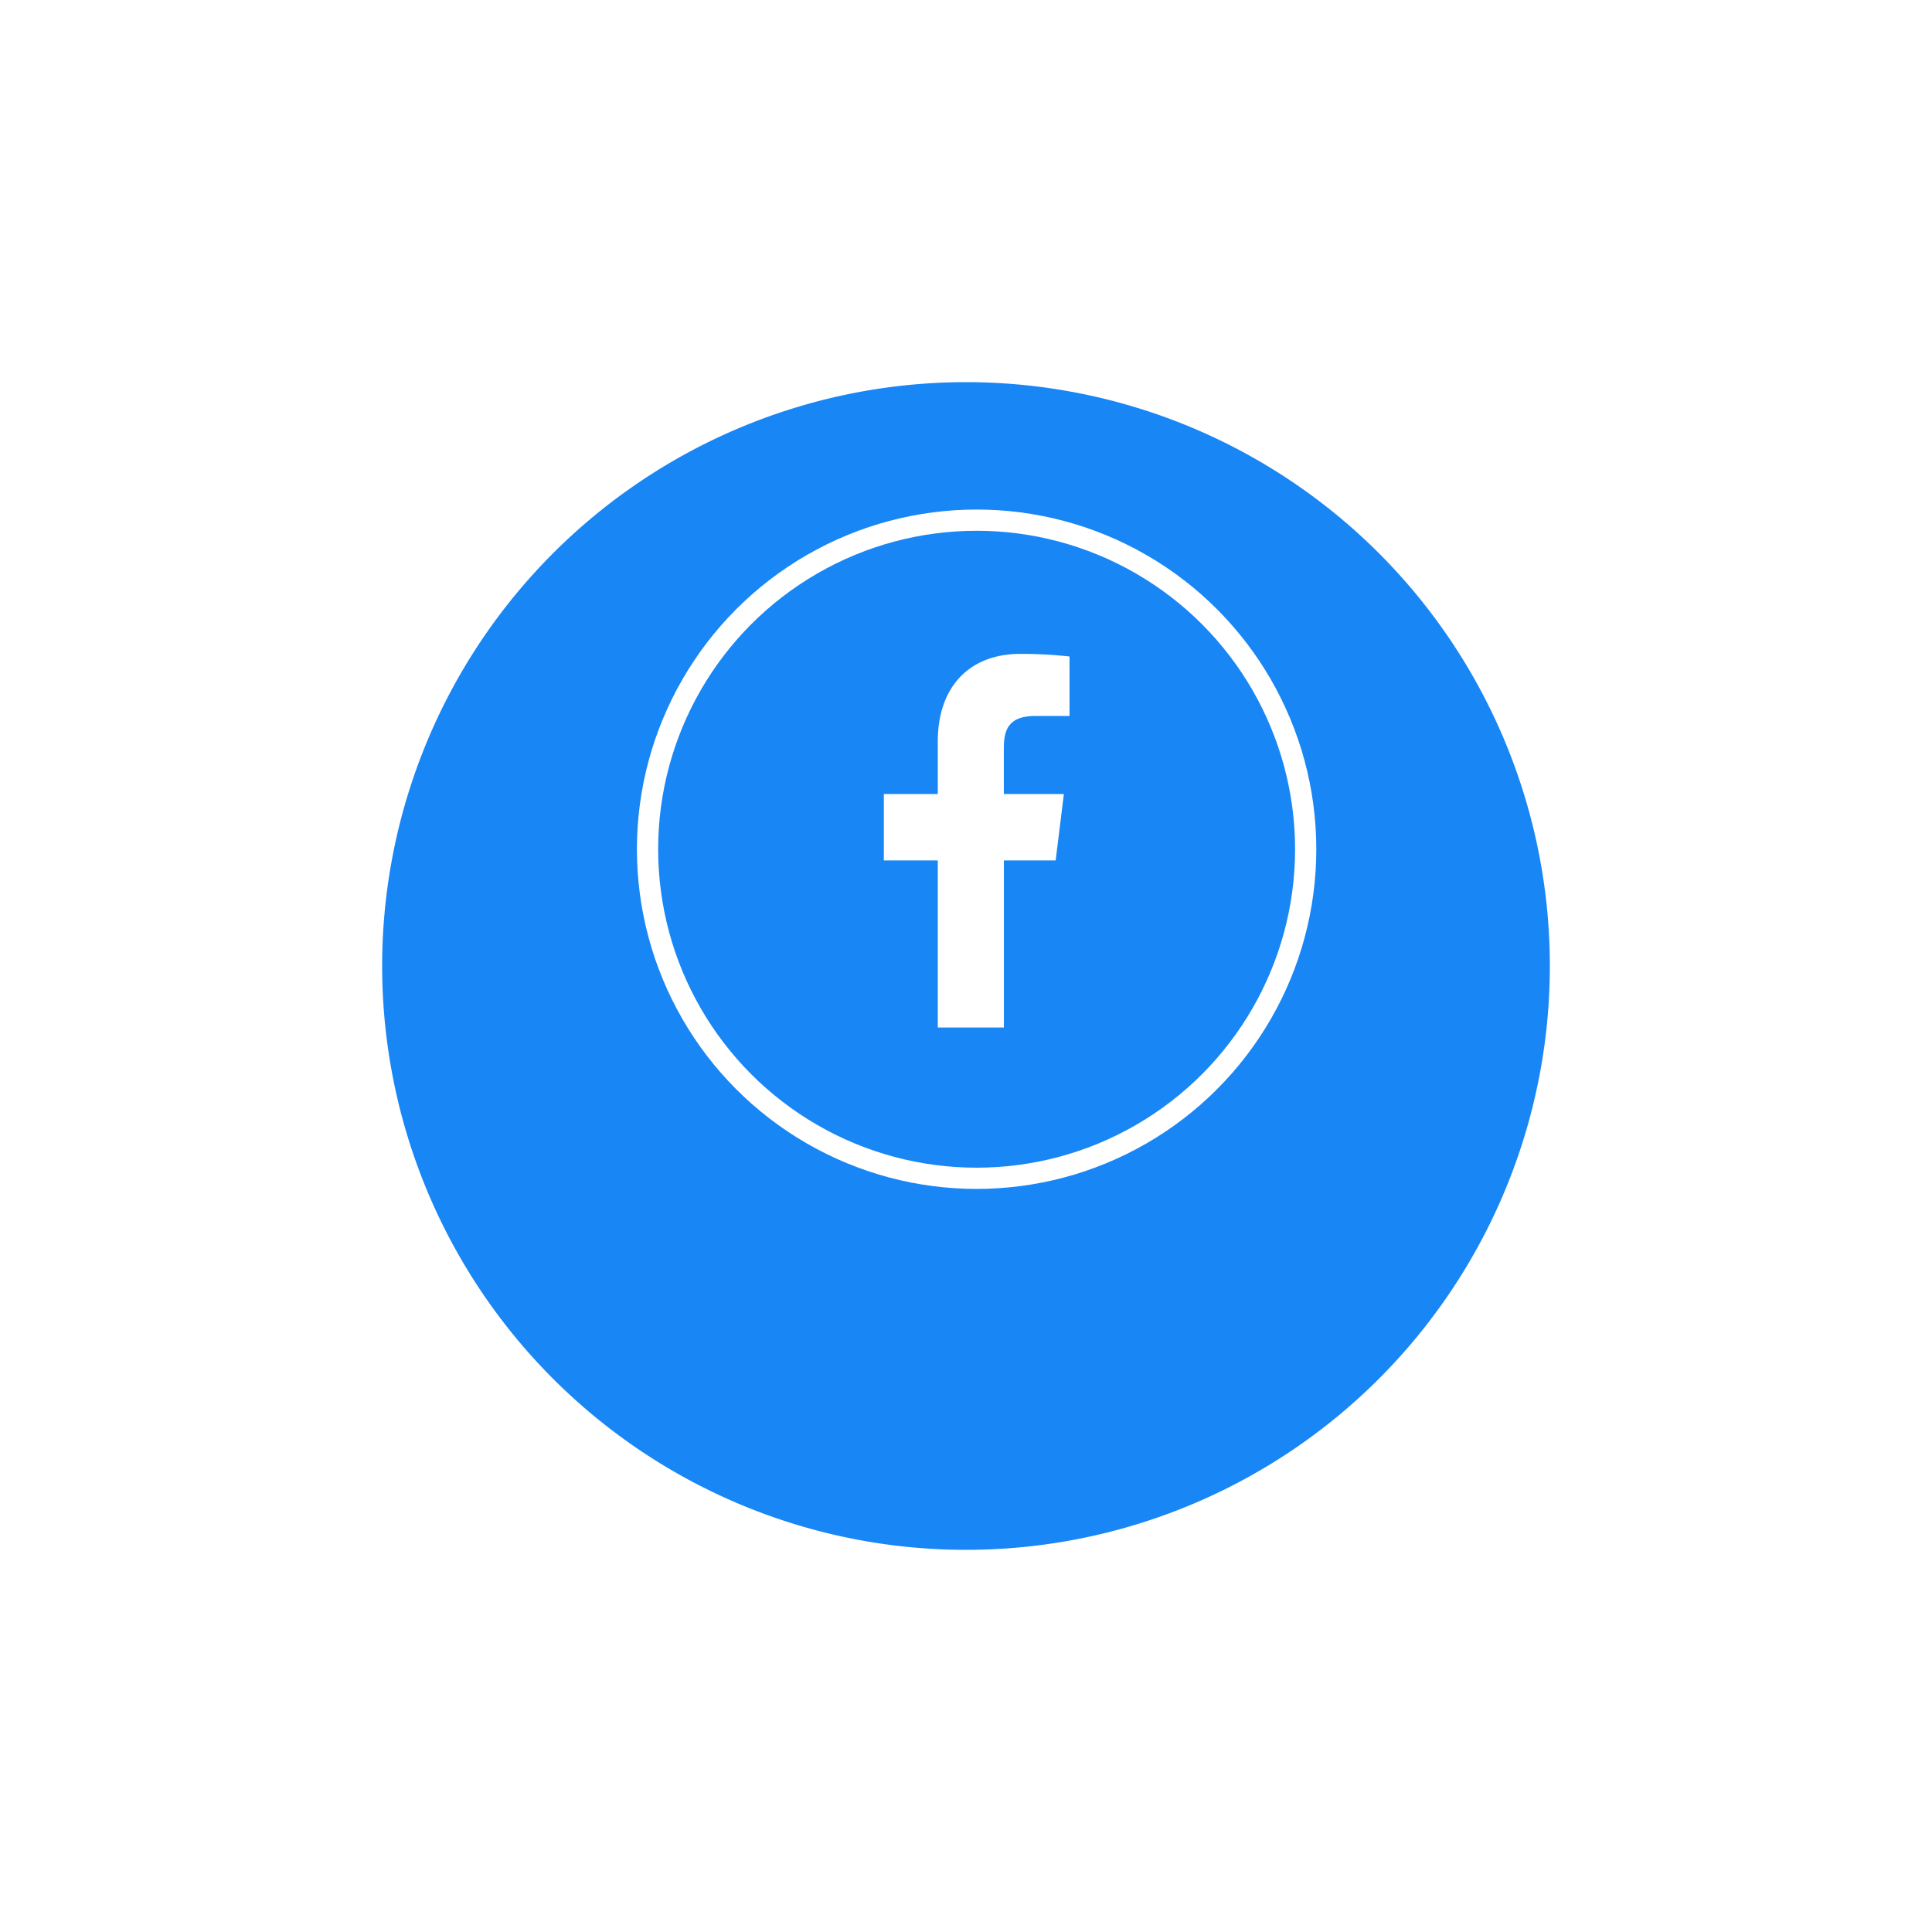<svg xmlns="http://www.w3.org/2000/svg" xmlns:xlink="http://www.w3.org/1999/xlink" width="91" height="91" viewBox="0 0 91 91">
  <defs>
    <style>
      .cls-1 {
        fill: #1886f5;
      }

      .cls-2 {
        fill: #fff;
      }

      .cls-3, .cls-5 {
        fill: none;
      }

      .cls-3 {
        stroke: #fff;
      }

      .cls-4 {
        stroke: none;
      }

      .cls-6 {
        filter: url(#Path_23206);
      }
    </style>
    <filter id="Path_23206" x="0" y="0" width="91" height="91" filterUnits="userSpaceOnUse">
      <feOffset dy="6" input="SourceAlpha"/>
      <feGaussianBlur stdDeviation="6" result="blur"/>
      <feFlood flood-color="#7c33a5"/>
      <feComposite operator="in" in2="blur"/>
      <feComposite in="SourceGraphic"/>
    </filter>
  </defs>
  <g id="Group_9062" data-name="Group 9062" transform="translate(-1108 -4534)">
    <g class="cls-6" transform="matrix(1, 0, 0, 1, 1108, 4534)">
      <path id="Path_23206-2" data-name="Path 23206" class="cls-1" d="M27.5,0A27.5,27.5,0,1,1,0,27.5,27.5,27.5,0,0,1,27.5,0" transform="translate(18 12)"/>
    </g>
    <g id="Group_9152" data-name="Group 9152" transform="translate(-1380 457)">
      <path id="Path_63" data-name="Path 63" class="cls-2" d="M350.665,374.434h1.6v-2.8a20.388,20.388,0,0,0-2.327-.124c-2.3,0-3.879,1.456-3.879,4.135v2.465h-2.541v3.128h2.541v7.87h3.114v-7.87h2.438l.387-3.128H349.17v-2.155C349.17,375.053,349.413,374.434,350.665,374.434Z" transform="translate(2186.112 3736.289)"/>
      <g id="Ellipse_47" data-name="Ellipse 47" class="cls-3" transform="translate(2518 4101)">
        <circle class="cls-4" cx="16" cy="16" r="16"/>
        <circle class="cls-5" cx="16" cy="16" r="15.5"/>
      </g>
    </g>
  </g>
</svg>
